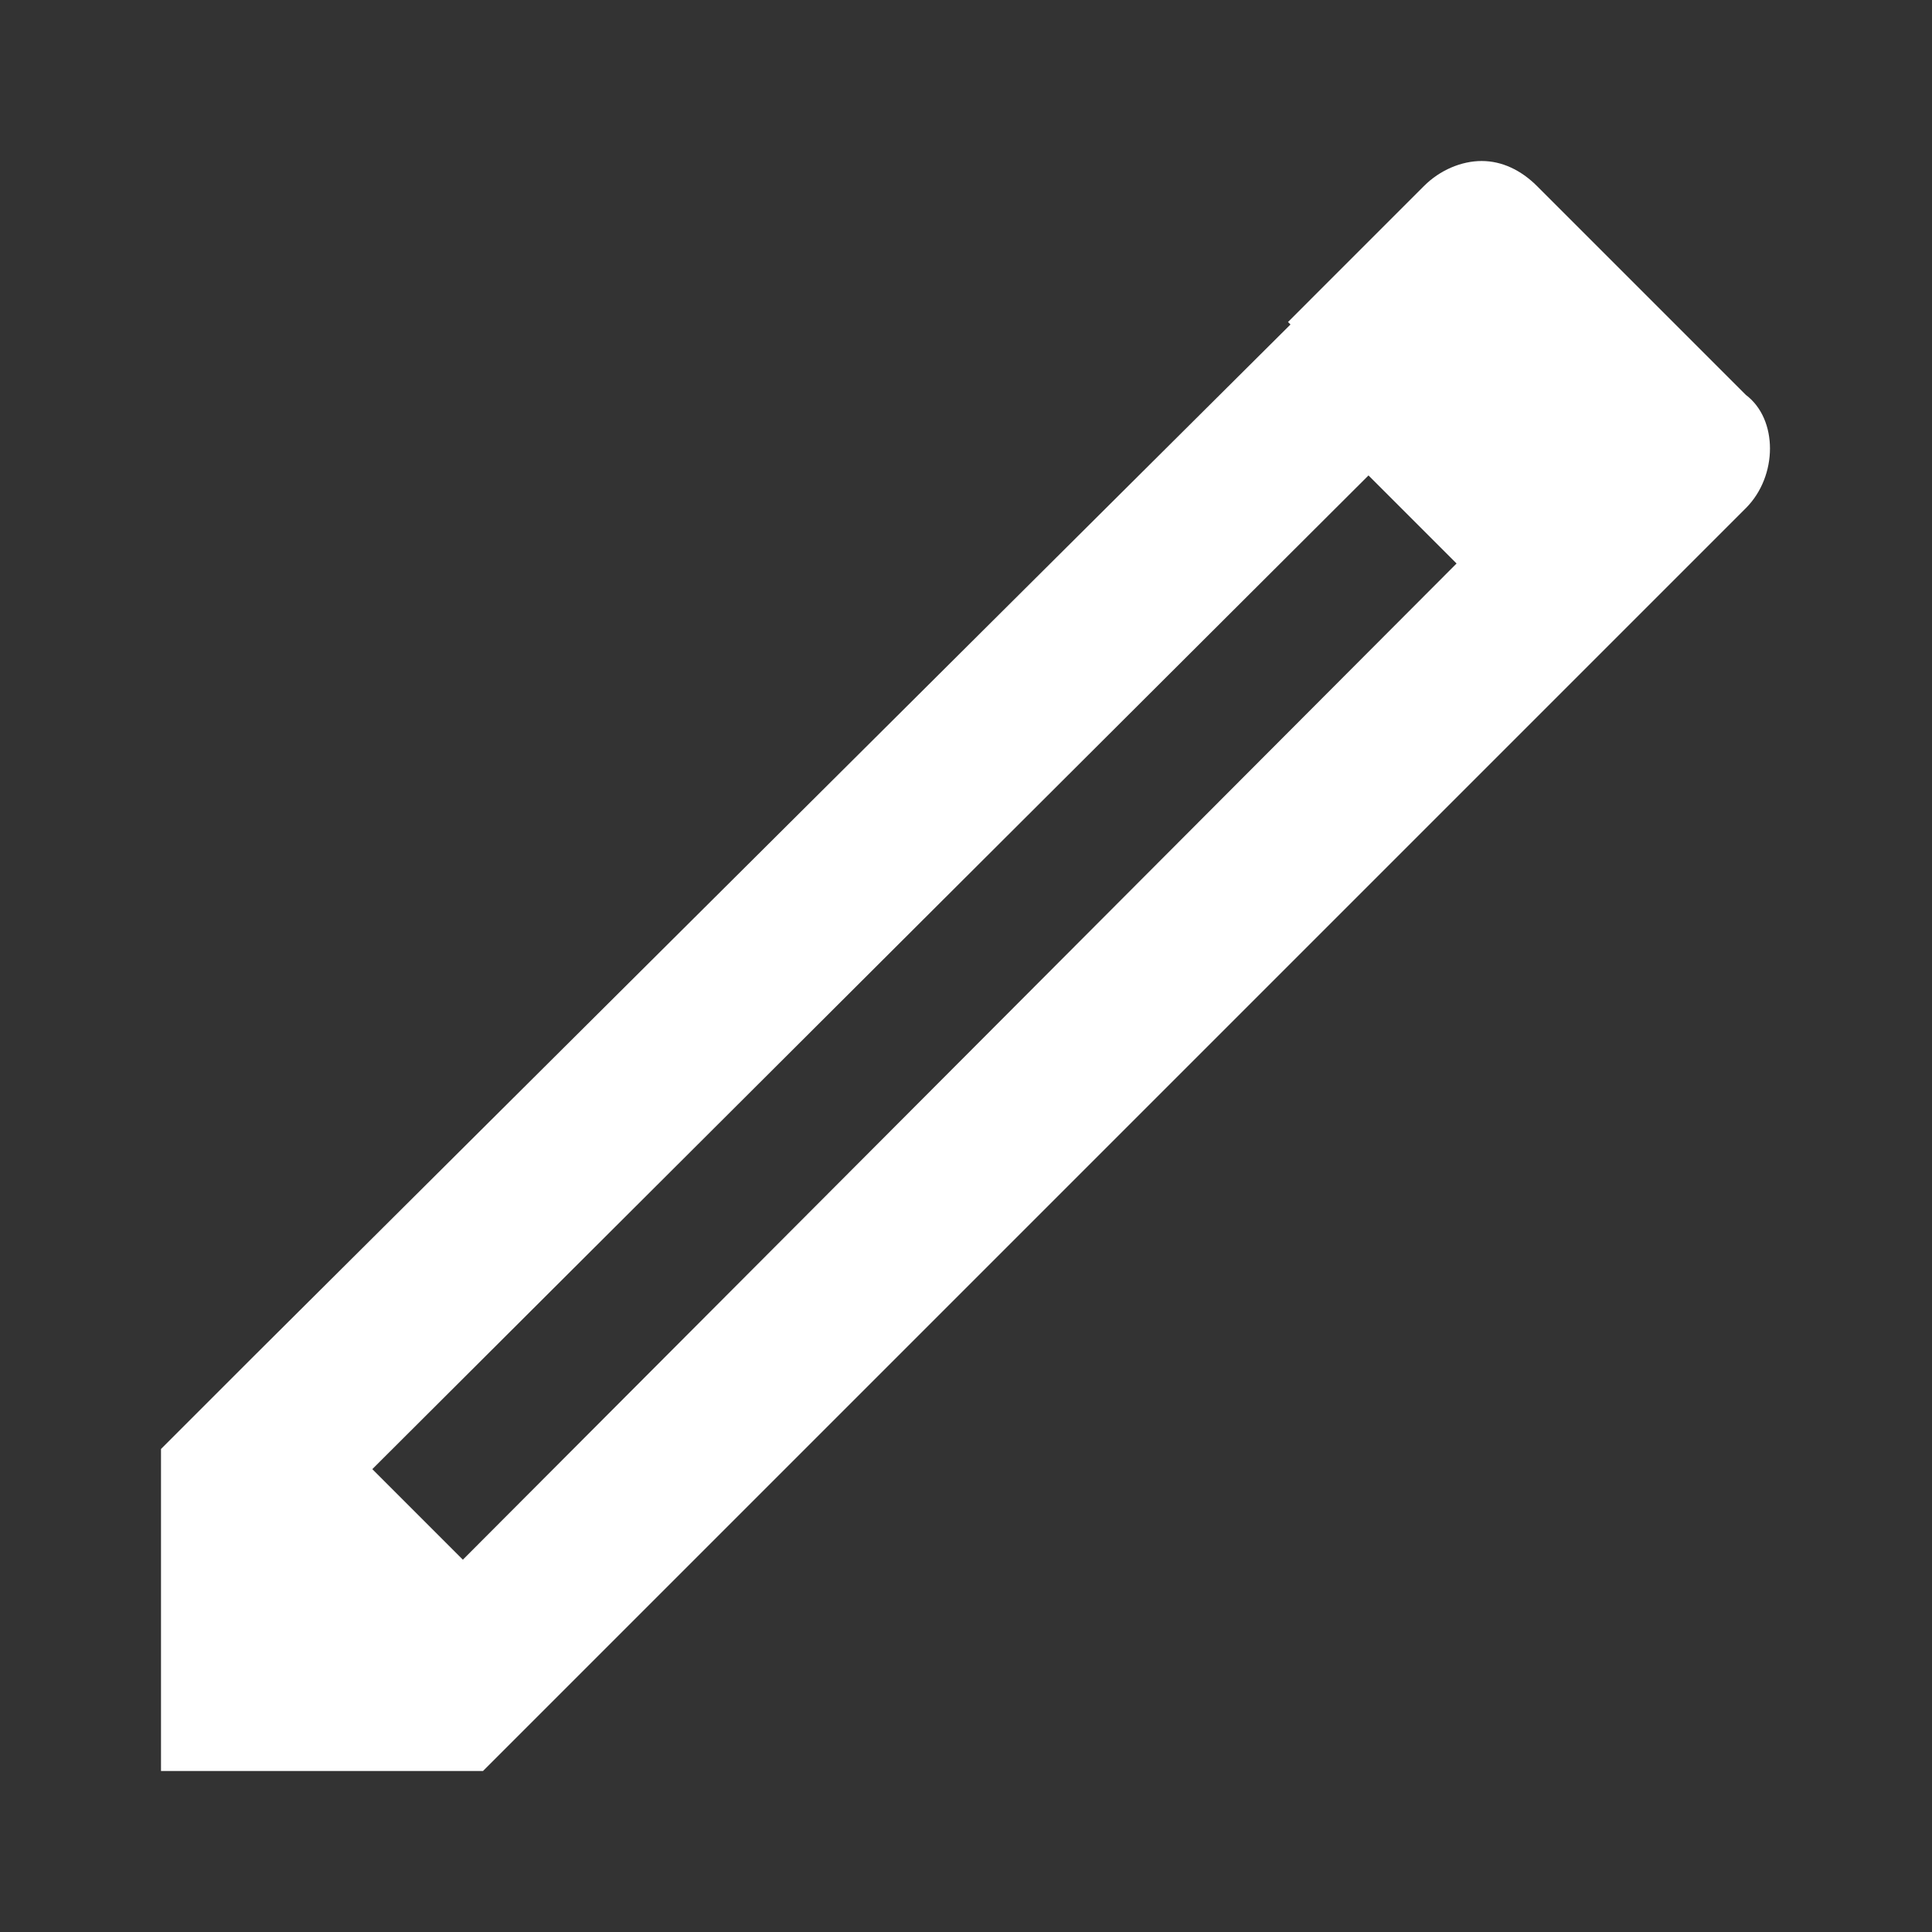 <svg xmlns="http://www.w3.org/2000/svg" viewBox="0 0 24 24" enable-background="new 0 0 24 24" width="48" height="48" style="fill: rgb(255, 255, 255);">
    <rect x="0" y="0" width="24" height="24" fill="#333333" stroke="none"/>
    <path d="M 18.406 2 C 18.156 2 17.887 2.112 17.688 2.312 L 16 4 L 16.031 4.031 L 3.188 16.812 L 2 18 L 2 22 L 6 22 L 7.188 20.812 L 20 8 L 21.688 6.312 C 22.087 5.912 22.087 5.206 21.688 4.906 L 19.094 2.312 C 18.894 2.112 18.656 2 18.406 2 z M 17 5.906 L 18.094 7 L 5.75 19.375 L 4.625 18.25 L 17 5.906 z"/>
</svg>